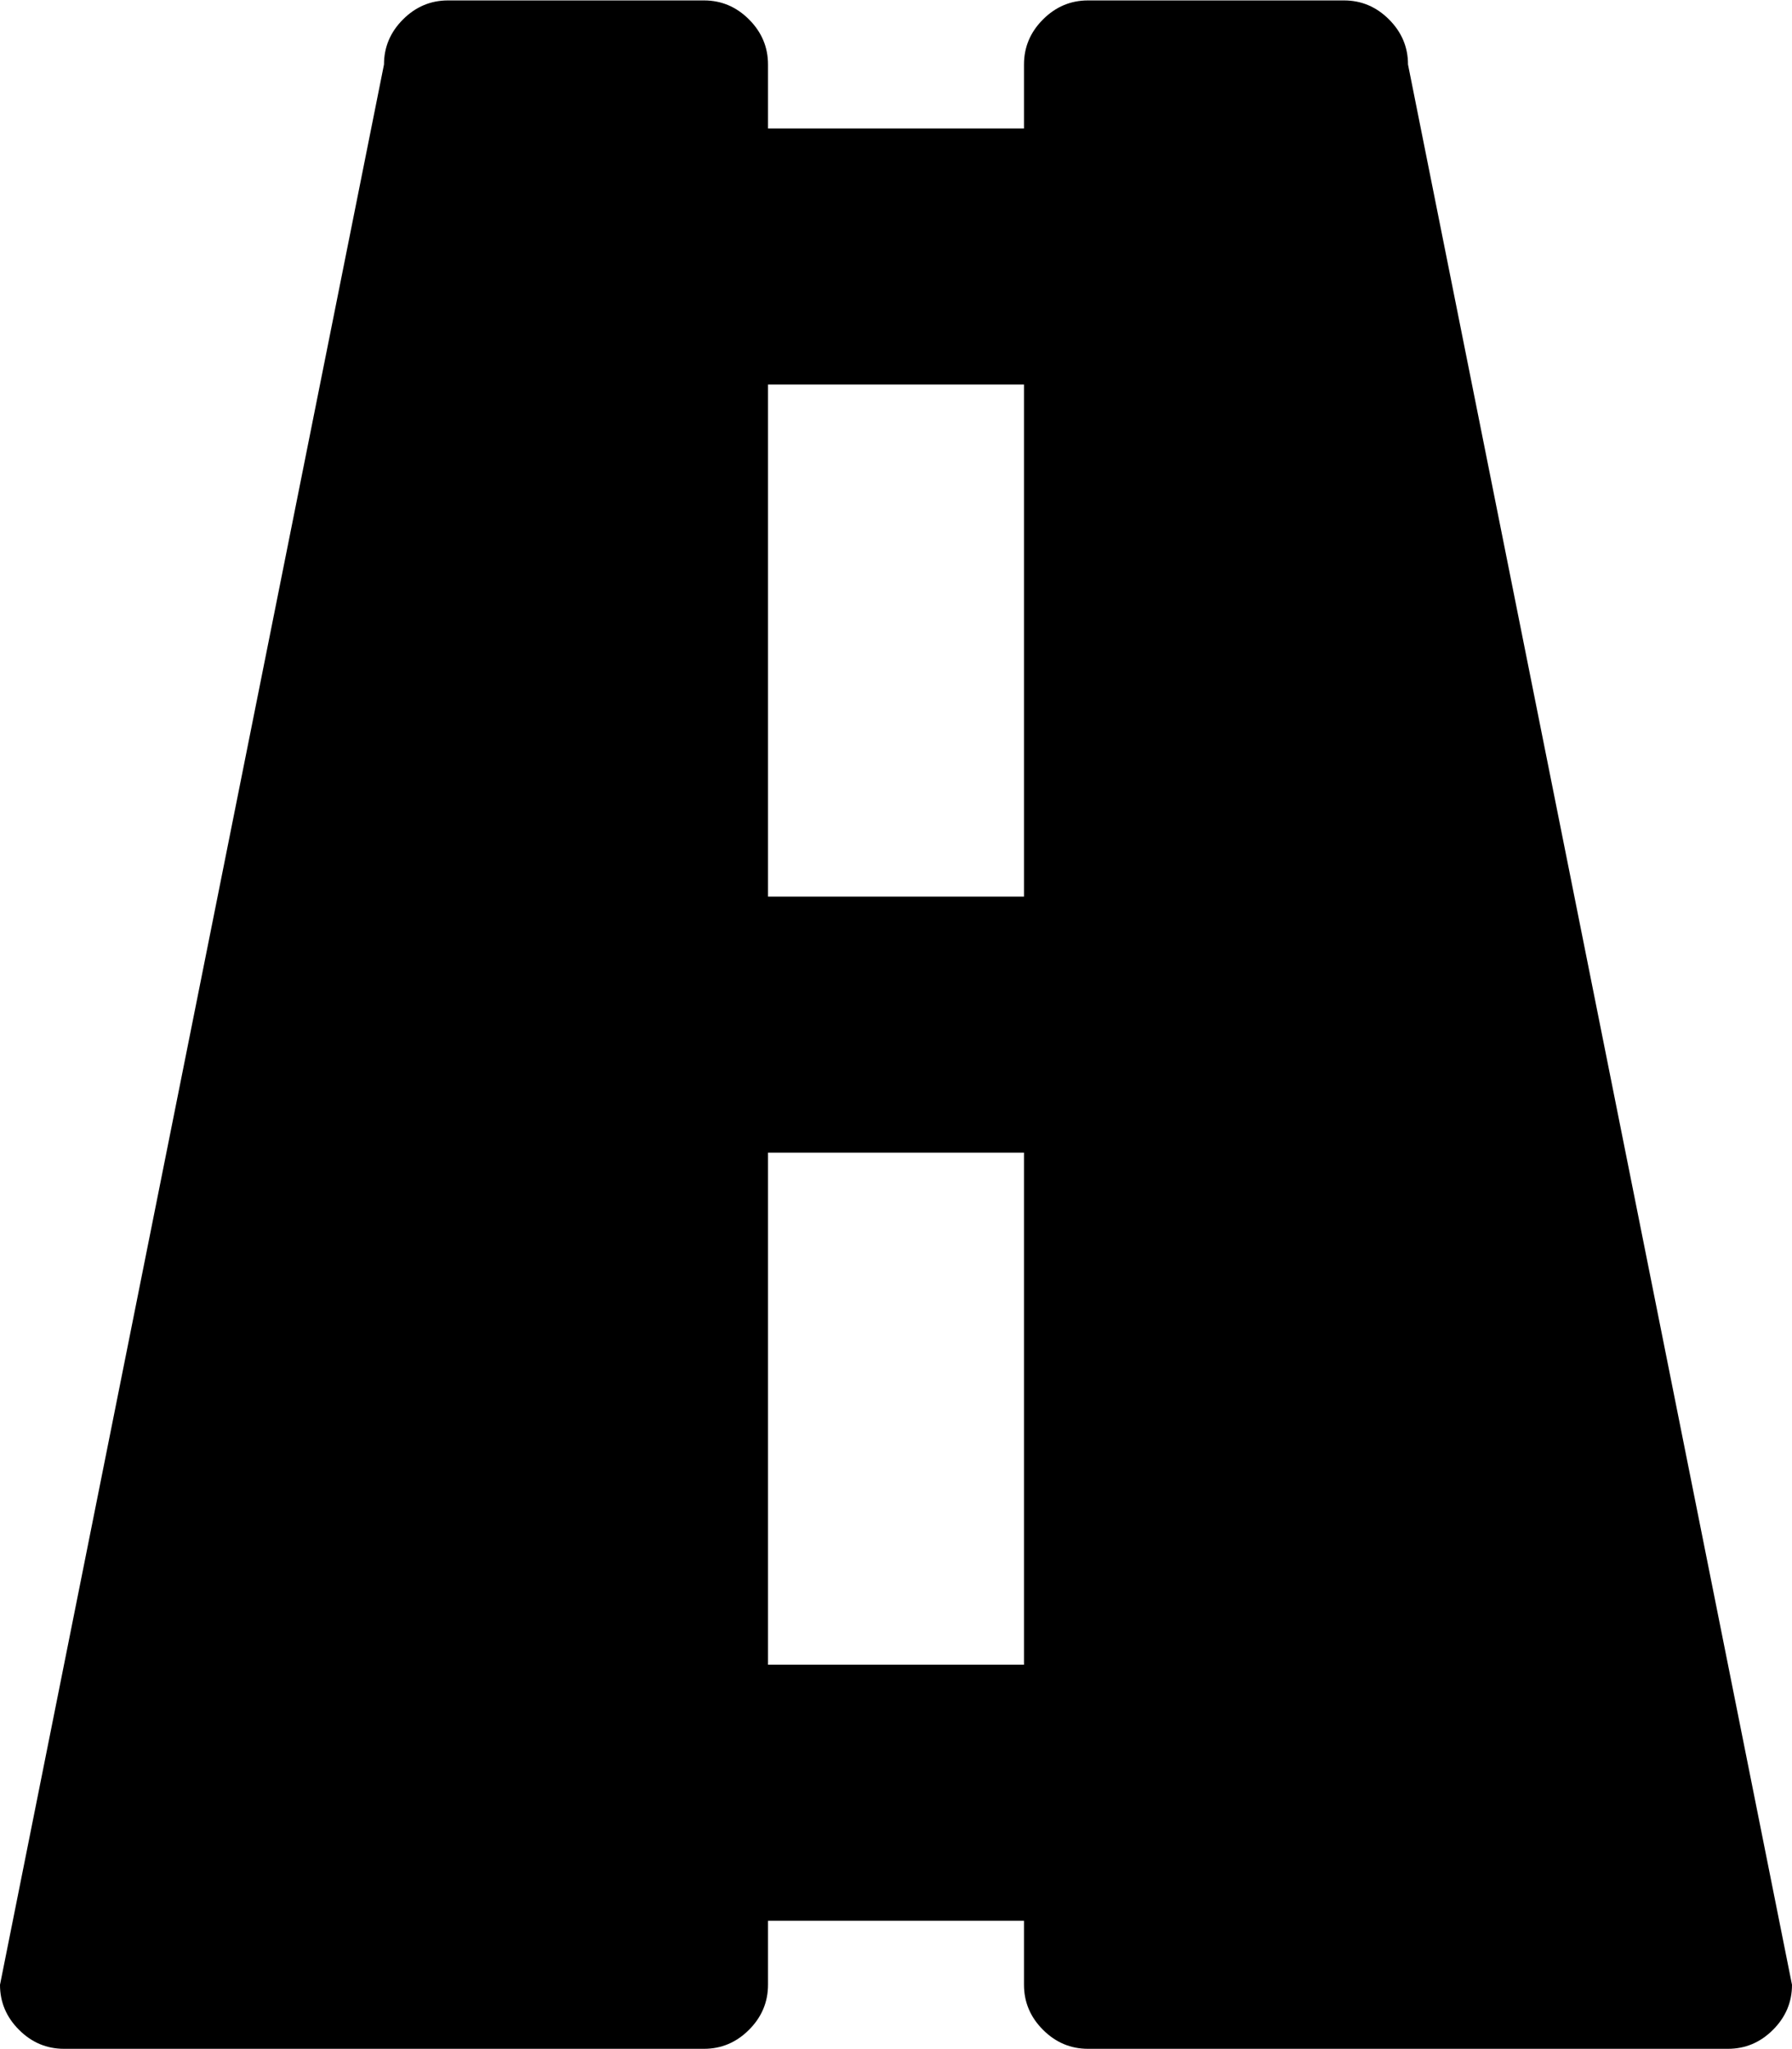 <svg xmlns="http://www.w3.org/2000/svg" width="3em" height="3.43em" viewBox="0 0 896 1024"><path fill="currentColor" d="M864 1024H544q-13 0-22.5-9.5T512 992v-32H384v32q0 13-9.5 22.5T352 1024H32q-13 0-22.5-9.5T0 992L192 32q0-13 9.5-22.5T224 0h128q13 0 22.5 9.5T384 32v32h128V32q0-13 9.5-22.5T544 0h128q13 0 22.5 9.5T704 32l192 960q0 13-9.5 22.5T864 1024M512 192H384v256h128zM384 576v256h128V576z"/></svg>